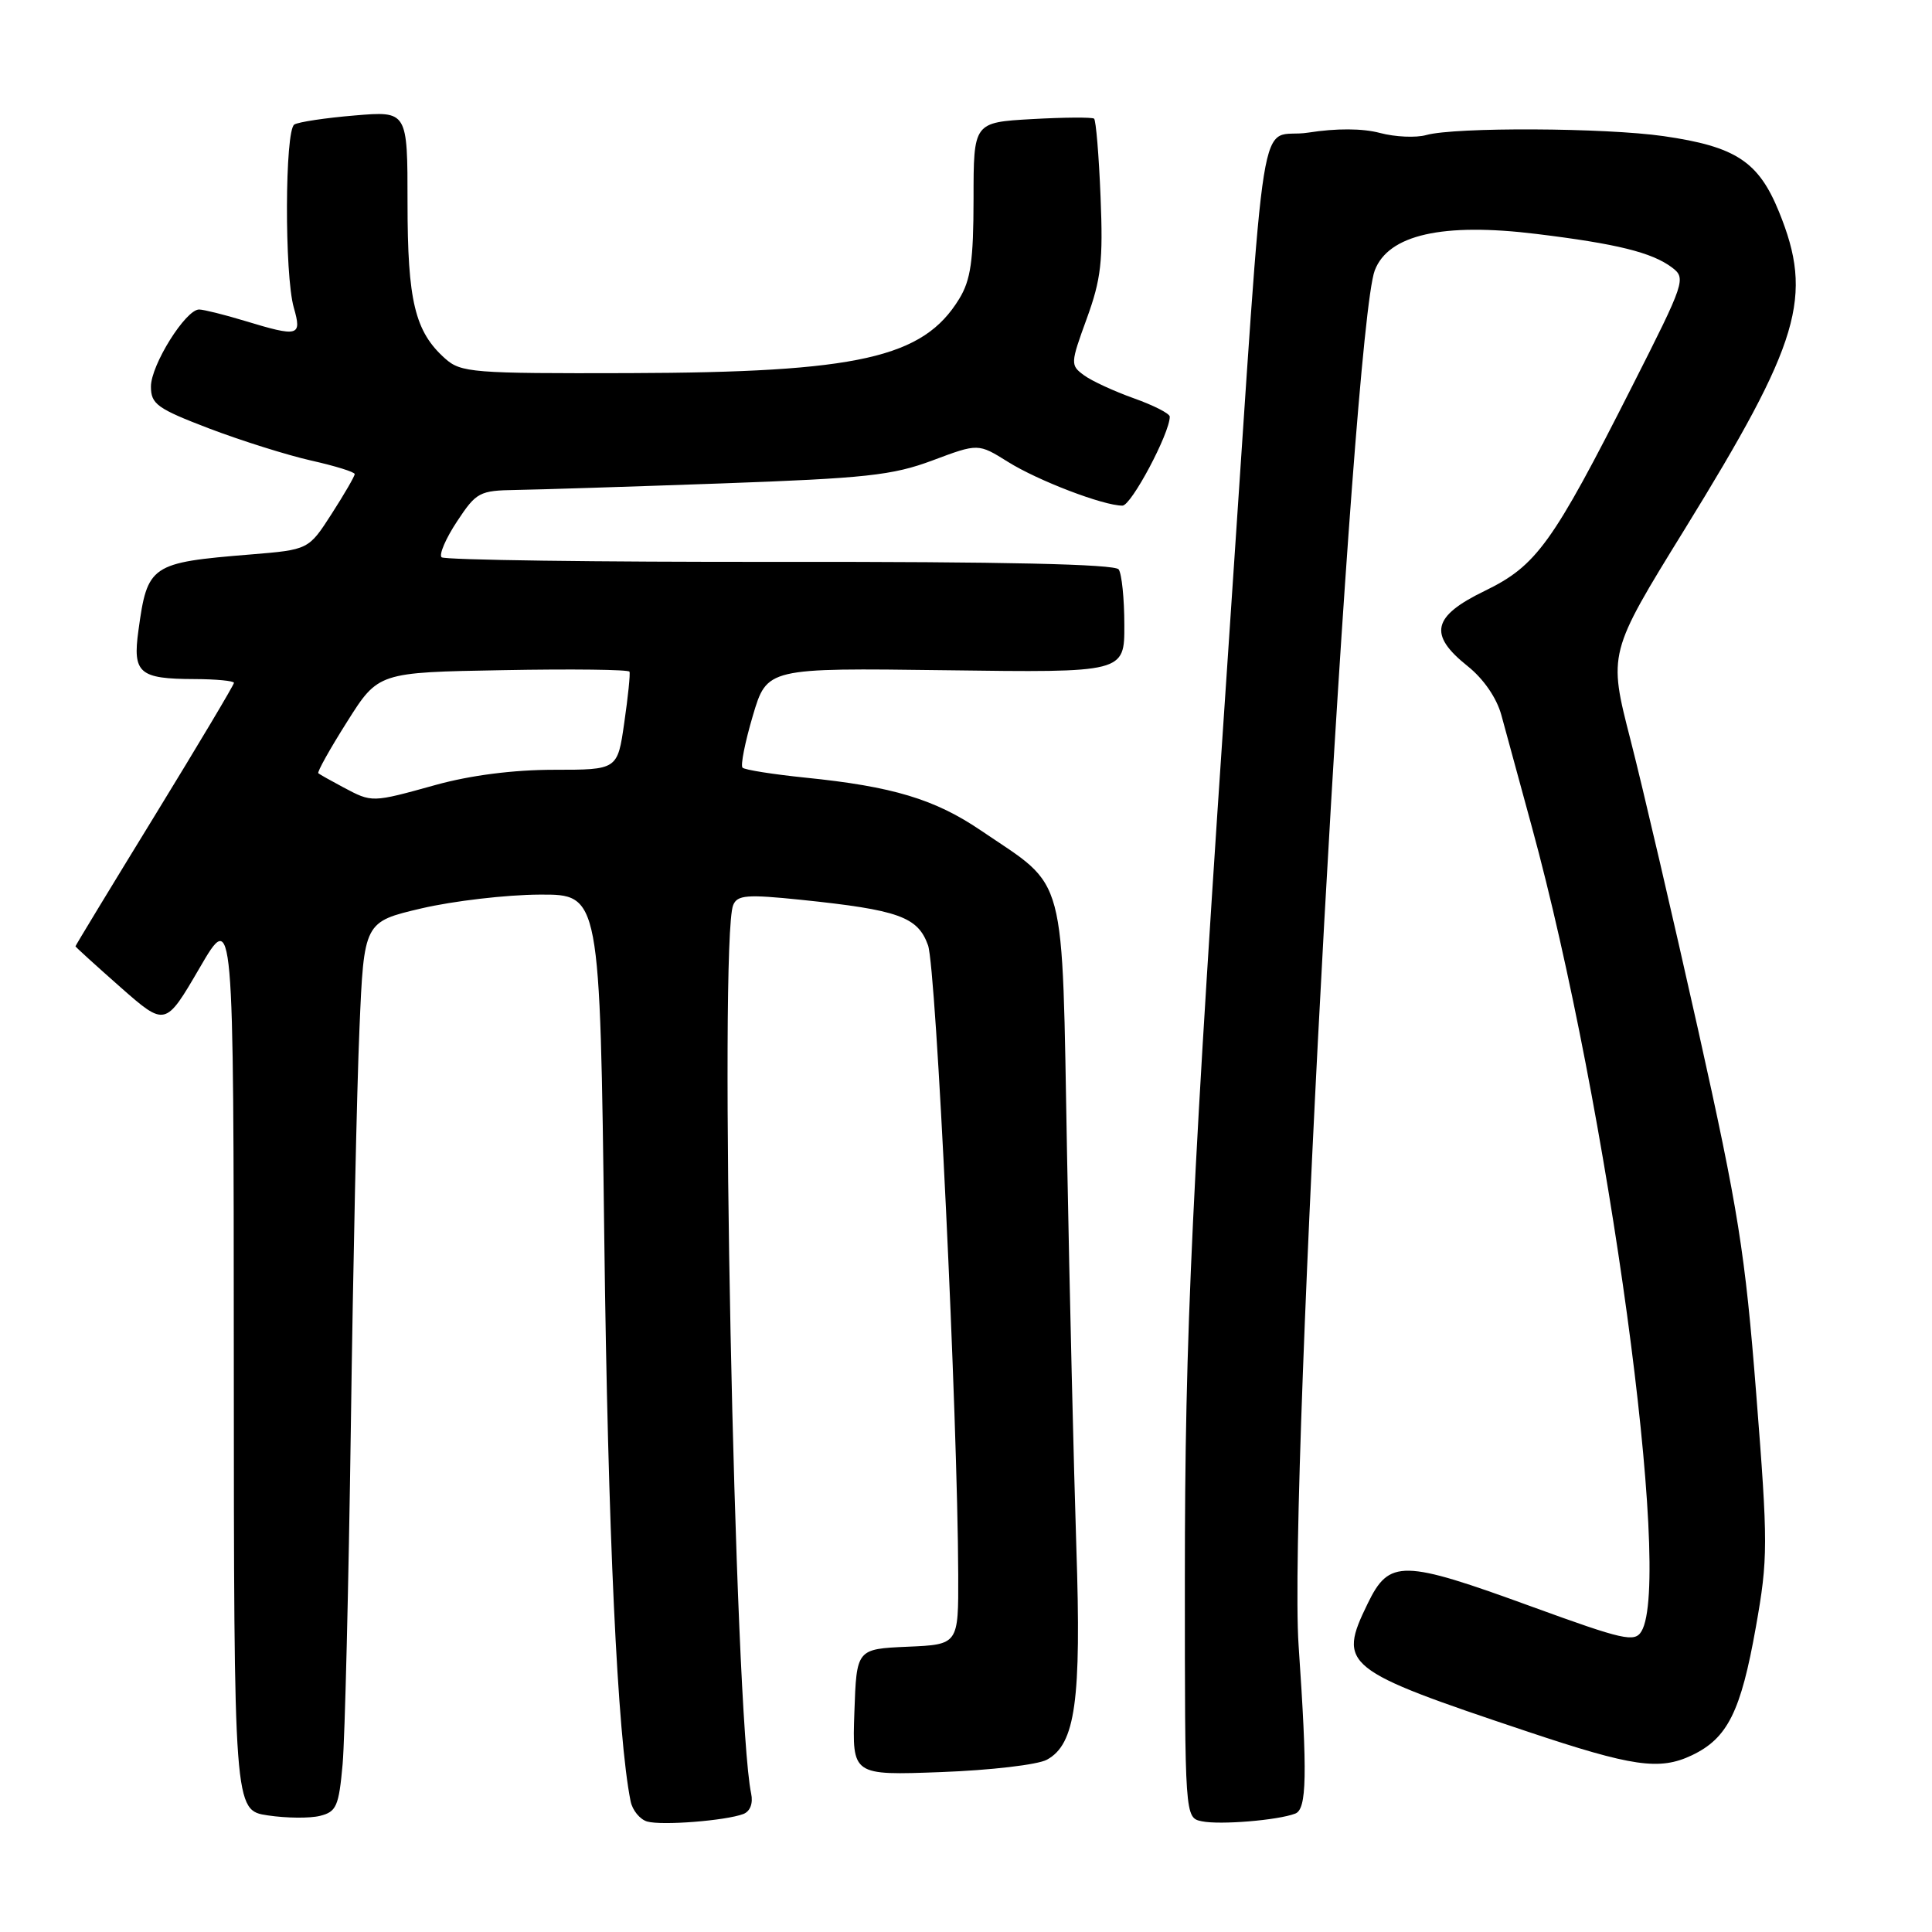 <?xml version="1.0" encoding="UTF-8" standalone="no"?>
<!DOCTYPE svg PUBLIC "-//W3C//DTD SVG 1.1//EN" "http://www.w3.org/Graphics/SVG/1.1/DTD/svg11.dtd" >
<svg xmlns="http://www.w3.org/2000/svg" xmlns:xlink="http://www.w3.org/1999/xlink" version="1.1" viewBox="0 0 256 256">
 <g >
 <path fill="currentColor"
d=" M 98.51 240.36 C 99.40 240.01 99.81 238.95 99.53 237.65 C 97.33 227.24 95.25 124.52 97.15 119.93 C 97.70 118.59 98.97 118.49 106.15 119.23 C 119.08 120.57 121.62 121.48 122.97 125.26 C 124.05 128.30 126.90 187.66 126.97 208.70 C 127.00 217.91 127.00 217.91 120.25 218.20 C 113.50 218.50 113.50 218.50 113.21 226.87 C 112.92 235.25 112.92 235.25 124.71 234.81 C 131.19 234.57 137.50 233.84 138.72 233.17 C 142.50 231.11 143.30 225.38 142.62 205.00 C 142.29 194.82 141.73 171.43 141.39 153.00 C 140.69 114.82 141.49 117.86 130.00 110.06 C 123.88 105.90 118.28 104.21 106.70 103.04 C 102.42 102.60 98.67 102.01 98.39 101.72 C 98.10 101.44 98.72 98.34 99.75 94.85 C 101.63 88.50 101.63 88.50 125.32 88.81 C 149.00 89.13 149.00 89.13 148.98 82.81 C 148.98 79.34 148.64 76.03 148.23 75.45 C 147.74 74.75 132.99 74.42 103.33 74.45 C 79.04 74.48 58.87 74.20 58.51 73.84 C 58.15 73.48 59.07 71.34 60.56 69.09 C 63.12 65.21 63.53 65.00 68.38 64.92 C 71.20 64.88 83.40 64.49 95.50 64.06 C 114.73 63.37 118.26 62.99 123.56 61.01 C 129.62 58.74 129.62 58.74 133.56 61.20 C 137.54 63.69 146.19 67.00 148.73 67.00 C 149.90 67.00 155.00 57.41 155.00 55.21 C 155.00 54.80 152.86 53.71 150.25 52.78 C 147.64 51.85 144.66 50.48 143.63 49.72 C 141.82 48.39 141.83 48.18 144.00 42.22 C 145.90 37.00 146.18 34.60 145.83 26.09 C 145.61 20.60 145.22 15.93 144.97 15.72 C 144.71 15.52 141.01 15.54 136.75 15.78 C 129.00 16.22 129.00 16.22 129.00 26.36 C 128.99 34.54 128.63 37.10 127.10 39.60 C 122.33 47.42 113.75 49.35 83.36 49.44 C 62.58 49.50 61.07 49.38 58.97 47.50 C 54.98 43.94 54.00 39.88 54.00 26.89 C 54.00 14.71 54.00 14.71 47.00 15.30 C 43.15 15.62 39.55 16.16 39.00 16.50 C 37.74 17.28 37.68 36.40 38.93 40.76 C 40.02 44.57 39.59 44.69 32.41 42.51 C 29.71 41.69 27.00 41.02 26.39 41.01 C 24.61 40.99 20.00 48.36 20.00 51.22 C 20.00 53.55 20.82 54.14 27.75 56.79 C 32.02 58.41 38.09 60.32 41.25 61.03 C 44.41 61.74 47.00 62.54 47.00 62.82 C 47.00 63.10 45.63 65.47 43.95 68.08 C 40.89 72.84 40.89 72.84 33.20 73.47 C 19.95 74.55 19.53 74.84 18.34 83.56 C 17.56 89.20 18.44 89.96 25.75 89.98 C 28.64 89.99 31.00 90.22 31.00 90.48 C 31.00 90.75 26.27 98.68 20.50 108.09 C 14.72 117.51 10.00 125.29 10.00 125.39 C 10.00 125.48 12.68 127.91 15.95 130.80 C 21.91 136.04 21.91 136.04 26.44 128.27 C 30.96 120.50 30.96 120.50 30.98 180.19 C 31.00 239.88 31.00 239.88 35.49 240.55 C 37.96 240.92 41.07 240.95 42.41 240.61 C 44.58 240.07 44.90 239.33 45.40 233.75 C 45.70 230.31 46.19 210.18 46.49 189.00 C 46.78 167.82 47.29 144.12 47.63 136.32 C 48.23 122.15 48.23 122.15 55.87 120.36 C 60.07 119.38 67.10 118.56 71.50 118.54 C 79.50 118.50 79.50 118.50 80.07 164.00 C 80.55 202.91 81.82 230.10 83.56 238.68 C 83.80 239.87 84.79 241.08 85.75 241.36 C 87.69 241.92 96.18 241.25 98.51 240.36 Z  M 171.63 240.31 C 173.16 239.72 173.25 235.26 172.07 218.00 C 170.67 197.35 179.18 43.75 182.16 35.84 C 183.96 31.10 191.15 29.47 203.60 31.00 C 214.24 32.30 218.88 33.45 221.53 35.43 C 223.44 36.87 223.30 37.31 216.26 51.20 C 205.71 72.04 203.60 74.96 196.75 78.29 C 189.78 81.66 189.23 84.09 194.46 88.26 C 196.58 89.95 198.32 92.48 198.94 94.76 C 199.50 96.82 201.31 103.45 202.96 109.50 C 213.10 146.60 221.65 209.28 217.50 216.16 C 216.60 217.65 215.15 217.32 203.03 212.91 C 185.78 206.62 184.09 206.59 181.22 212.49 C 177.23 220.69 177.96 221.27 202.36 229.43 C 216.32 234.10 219.89 234.62 224.17 232.59 C 228.91 230.34 230.67 226.82 232.66 215.60 C 234.28 206.48 234.28 204.65 232.71 184.71 C 231.24 165.98 230.34 160.35 225.02 136.50 C 221.70 121.65 217.67 104.34 216.05 98.03 C 213.10 86.55 213.10 86.55 223.21 70.16 C 238.56 45.26 240.32 39.35 235.72 28.05 C 233.01 21.40 230.00 19.42 220.45 18.04 C 212.67 16.92 192.84 16.83 189.00 17.89 C 187.63 18.28 184.86 18.15 182.86 17.62 C 180.55 17.00 177.06 16.99 173.36 17.57 C 166.55 18.65 167.89 10.28 163.03 82.00 C 157.88 158.02 157.00 176.49 157.00 209.18 C 157.00 240.86 157.00 240.86 159.25 241.33 C 161.64 241.83 169.32 241.20 171.63 240.31 Z  M 45.50 104.33 C 43.85 103.45 42.35 102.61 42.18 102.46 C 42.00 102.31 43.71 99.24 45.99 95.64 C 50.12 89.09 50.12 89.09 66.66 88.80 C 75.75 88.63 83.29 88.72 83.41 89.00 C 83.53 89.28 83.22 92.31 82.72 95.75 C 81.83 102.00 81.83 102.00 73.40 102.00 C 68.05 102.00 62.34 102.73 57.76 104.00 C 49.22 106.37 49.33 106.36 45.50 104.33 Z "/>
</g>
</svg>